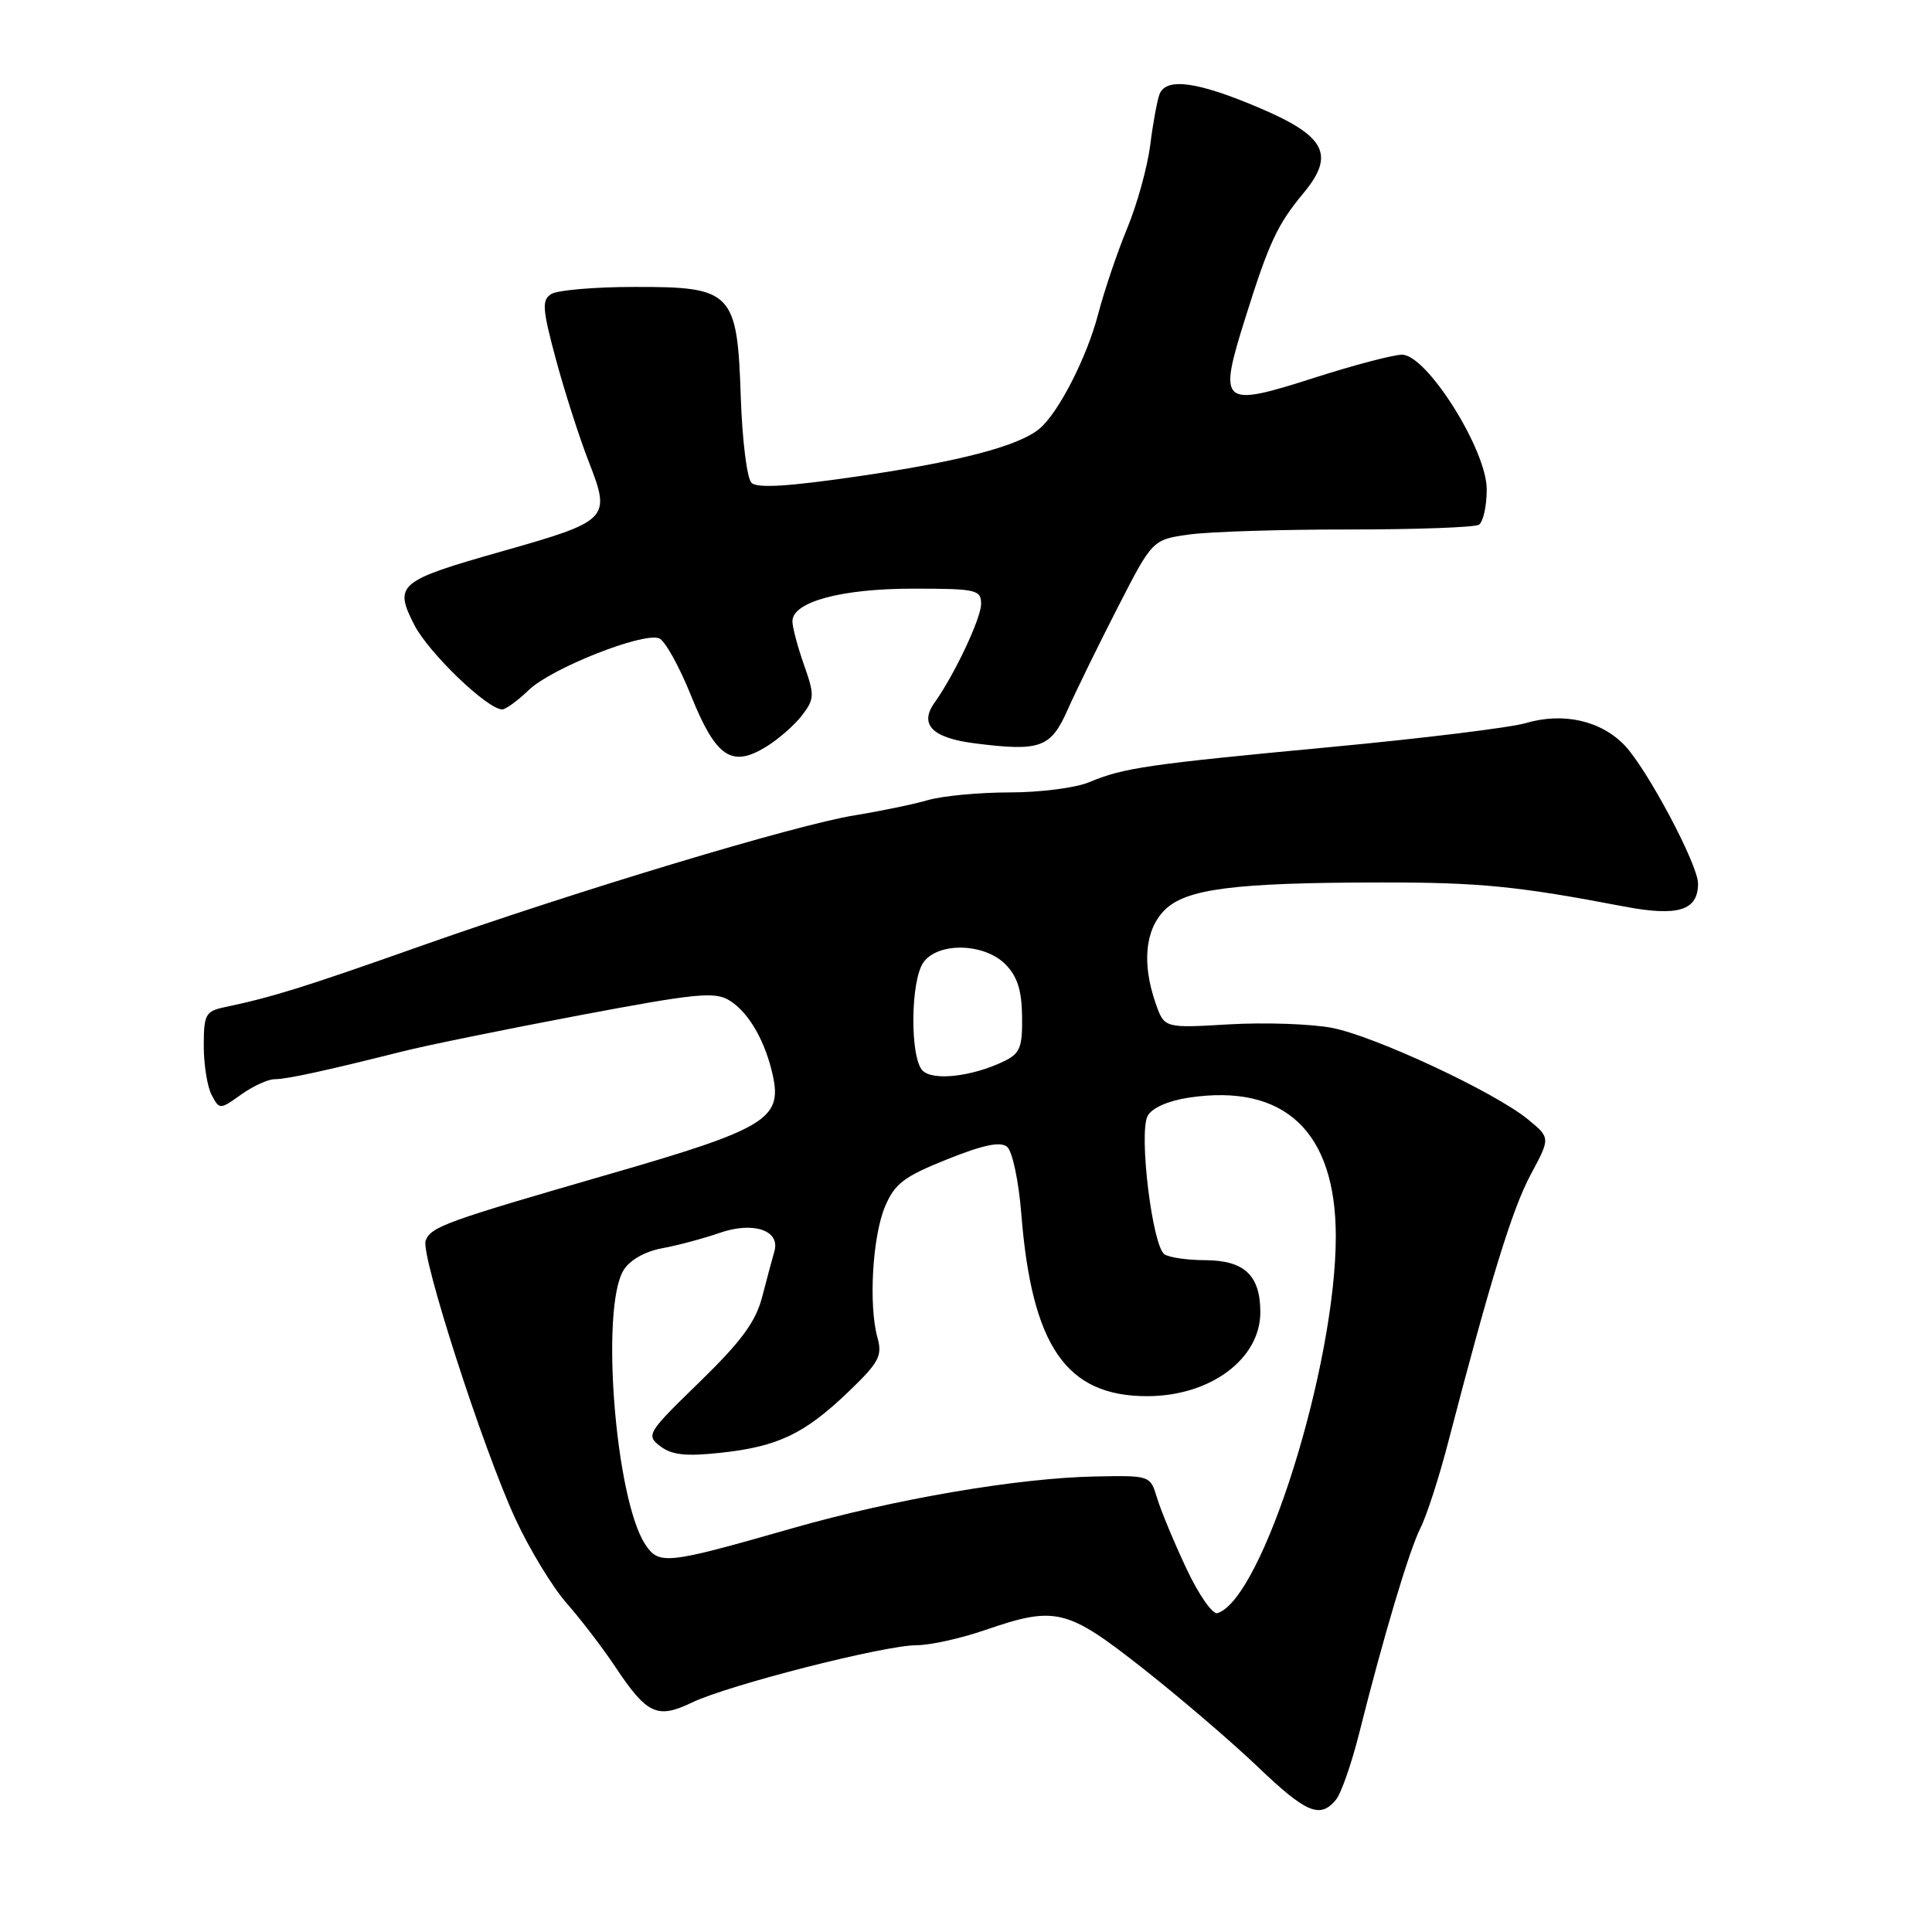 <?xml version="1.0" encoding="UTF-8" standalone="no"?>
<!DOCTYPE svg PUBLIC "-//W3C//DTD SVG 1.1//EN" "http://www.w3.org/Graphics/SVG/1.1/DTD/svg11.dtd" >
<svg xmlns="http://www.w3.org/2000/svg" xmlns:xlink="http://www.w3.org/1999/xlink" version="1.1" viewBox="0 0 256 256">
 <g >
 <path fill="currentColor"
d=" M 177.01 238.49 C 177.70 237.66 179.08 233.72 180.08 229.74 C 183.35 216.72 186.72 205.44 188.23 202.44 C 189.05 200.82 190.71 195.68 191.92 191.00 C 197.47 169.66 200.40 160.14 202.83 155.63 C 205.44 150.77 205.44 150.77 202.47 148.33 C 198.04 144.70 182.21 137.31 176.50 136.20 C 173.75 135.67 167.63 135.46 162.89 135.73 C 154.28 136.24 154.28 136.24 153.14 132.97 C 151.29 127.68 151.72 123.19 154.32 120.59 C 157.14 117.77 163.54 116.95 183.00 116.93 C 196.08 116.92 201.10 117.42 215.17 120.11 C 222.34 121.48 225.00 120.66 225.00 117.08 C 225.00 114.57 218.26 101.90 215.27 98.76 C 212.12 95.47 207.12 94.35 202.15 95.82 C 200.14 96.41 188.60 97.83 176.50 98.97 C 151.97 101.28 148.90 101.73 144.28 103.66 C 142.51 104.40 137.78 105.00 133.78 105.00 C 129.77 105.00 124.91 105.46 122.99 106.01 C 121.07 106.57 116.70 107.47 113.27 108.03 C 105.45 109.29 76.49 118.02 55.50 125.44 C 40.27 130.83 36.01 132.15 29.75 133.46 C 27.24 133.99 27.00 134.43 27.00 138.58 C 27.00 141.09 27.47 144.02 28.05 145.10 C 29.09 147.05 29.13 147.05 31.96 145.03 C 33.53 143.91 35.52 143.00 36.39 143.00 C 38.01 143.00 43.06 141.90 53.30 139.33 C 56.49 138.52 67.07 136.37 76.80 134.53 C 92.44 131.58 94.76 131.36 96.73 132.61 C 99.26 134.21 101.45 138.05 102.42 142.59 C 103.64 148.25 101.37 149.62 80.97 155.51 C 59.00 161.86 57.11 162.54 56.40 164.39 C 55.70 166.24 63.97 191.91 68.30 201.27 C 70.15 205.27 73.20 210.29 75.08 212.43 C 76.96 214.57 79.85 218.34 81.50 220.82 C 85.72 227.17 87.08 227.81 91.70 225.59 C 96.53 223.27 117.18 218.00 121.45 218.00 C 123.23 218.00 127.30 217.10 130.50 216.00 C 139.89 212.77 141.35 213.13 151.50 221.12 C 156.45 225.02 163.27 230.87 166.66 234.11 C 173.08 240.25 174.91 241.02 177.01 238.49 Z  M 106.28 94.78 C 107.93 92.61 107.95 92.11 106.53 88.09 C 105.69 85.70 105.00 83.11 105.00 82.32 C 105.00 79.75 111.46 78.00 120.97 78.00 C 129.38 78.00 130.00 78.14 130.00 80.03 C 130.00 81.92 126.47 89.42 123.83 93.11 C 121.76 96.02 123.54 97.80 129.26 98.51 C 137.88 99.59 139.24 99.09 141.49 94.00 C 142.59 91.53 145.56 85.45 148.10 80.50 C 152.71 71.50 152.71 71.50 157.61 70.82 C 160.30 70.45 169.79 70.15 178.71 70.16 C 187.62 70.16 195.39 69.88 195.96 69.53 C 196.53 69.17 197.00 67.06 197.00 64.83 C 197.00 59.62 189.06 47.00 185.78 47.00 C 184.64 47.00 179.45 48.36 174.24 50.03 C 161.76 54.03 161.38 53.70 165.02 42.10 C 168.14 32.15 169.26 29.75 172.70 25.61 C 176.93 20.53 175.68 18.06 167.00 14.35 C 158.72 10.81 154.51 10.22 153.64 12.49 C 153.33 13.31 152.77 16.34 152.41 19.24 C 152.04 22.13 150.67 27.09 149.36 30.25 C 148.05 33.41 146.32 38.53 145.51 41.62 C 144.02 47.35 140.24 54.73 137.72 56.82 C 134.98 59.09 127.30 61.12 114.07 63.06 C 104.55 64.46 100.33 64.73 99.57 63.97 C 98.98 63.38 98.35 58.31 98.16 52.70 C 97.70 38.67 97.05 37.99 84.08 38.02 C 78.81 38.02 73.84 38.45 73.04 38.96 C 71.77 39.76 71.86 40.93 73.68 47.69 C 74.84 51.99 76.81 58.11 78.06 61.30 C 80.96 68.75 80.68 69.04 66.49 73.06 C 52.76 76.96 52.17 77.46 54.89 82.79 C 56.79 86.50 64.58 94.00 66.55 94.00 C 67.01 94.00 68.61 92.84 70.09 91.41 C 73.09 88.54 85.18 83.75 87.34 84.58 C 88.10 84.87 90.00 88.28 91.56 92.16 C 94.86 100.34 96.93 101.76 101.50 98.96 C 103.15 97.95 105.30 96.07 106.28 94.78 Z  M 157.19 207.81 C 155.56 204.34 153.82 200.15 153.32 198.50 C 152.42 195.50 152.40 195.50 145.12 195.64 C 134.86 195.84 118.49 198.64 105.00 202.50 C 88.23 207.30 87.31 207.40 85.48 204.61 C 81.53 198.57 79.54 173.30 82.63 168.30 C 83.45 166.96 85.47 165.82 87.74 165.40 C 89.81 165.02 93.23 164.10 95.34 163.37 C 99.81 161.81 103.42 163.02 102.61 165.81 C 102.34 166.74 101.62 169.44 101.00 171.81 C 100.15 175.13 98.24 177.73 92.70 183.12 C 85.74 189.88 85.57 190.17 87.50 191.64 C 89.03 192.80 90.90 193.00 95.50 192.50 C 103.09 191.68 106.59 190.00 112.40 184.44 C 116.47 180.54 116.94 179.66 116.27 177.25 C 115.08 172.98 115.60 163.88 117.26 159.90 C 118.55 156.84 119.76 155.91 125.49 153.62 C 130.27 151.70 132.57 151.22 133.45 151.96 C 134.14 152.53 134.98 156.49 135.32 160.75 C 136.71 178.38 141.26 185.00 152.00 185.00 C 160.36 185.00 167.00 180.08 167.00 173.88 C 167.00 168.99 164.89 167.00 159.68 166.98 C 157.38 166.98 154.96 166.63 154.31 166.21 C 152.70 165.19 150.86 150.12 152.07 147.86 C 152.64 146.80 154.78 145.86 157.54 145.44 C 170.22 143.54 177.00 149.94 177.00 163.82 C 177.00 180.98 167.30 211.87 161.32 213.75 C 160.67 213.95 158.81 211.28 157.19 207.81 Z  M 122.25 141.86 C 120.55 140.15 120.64 129.87 122.38 127.49 C 124.35 124.81 130.40 124.96 133.21 127.76 C 134.79 129.35 135.39 131.20 135.43 134.68 C 135.49 138.80 135.16 139.60 133.00 140.64 C 128.79 142.66 123.63 143.25 122.25 141.86 Z "/>
</g>
</svg>